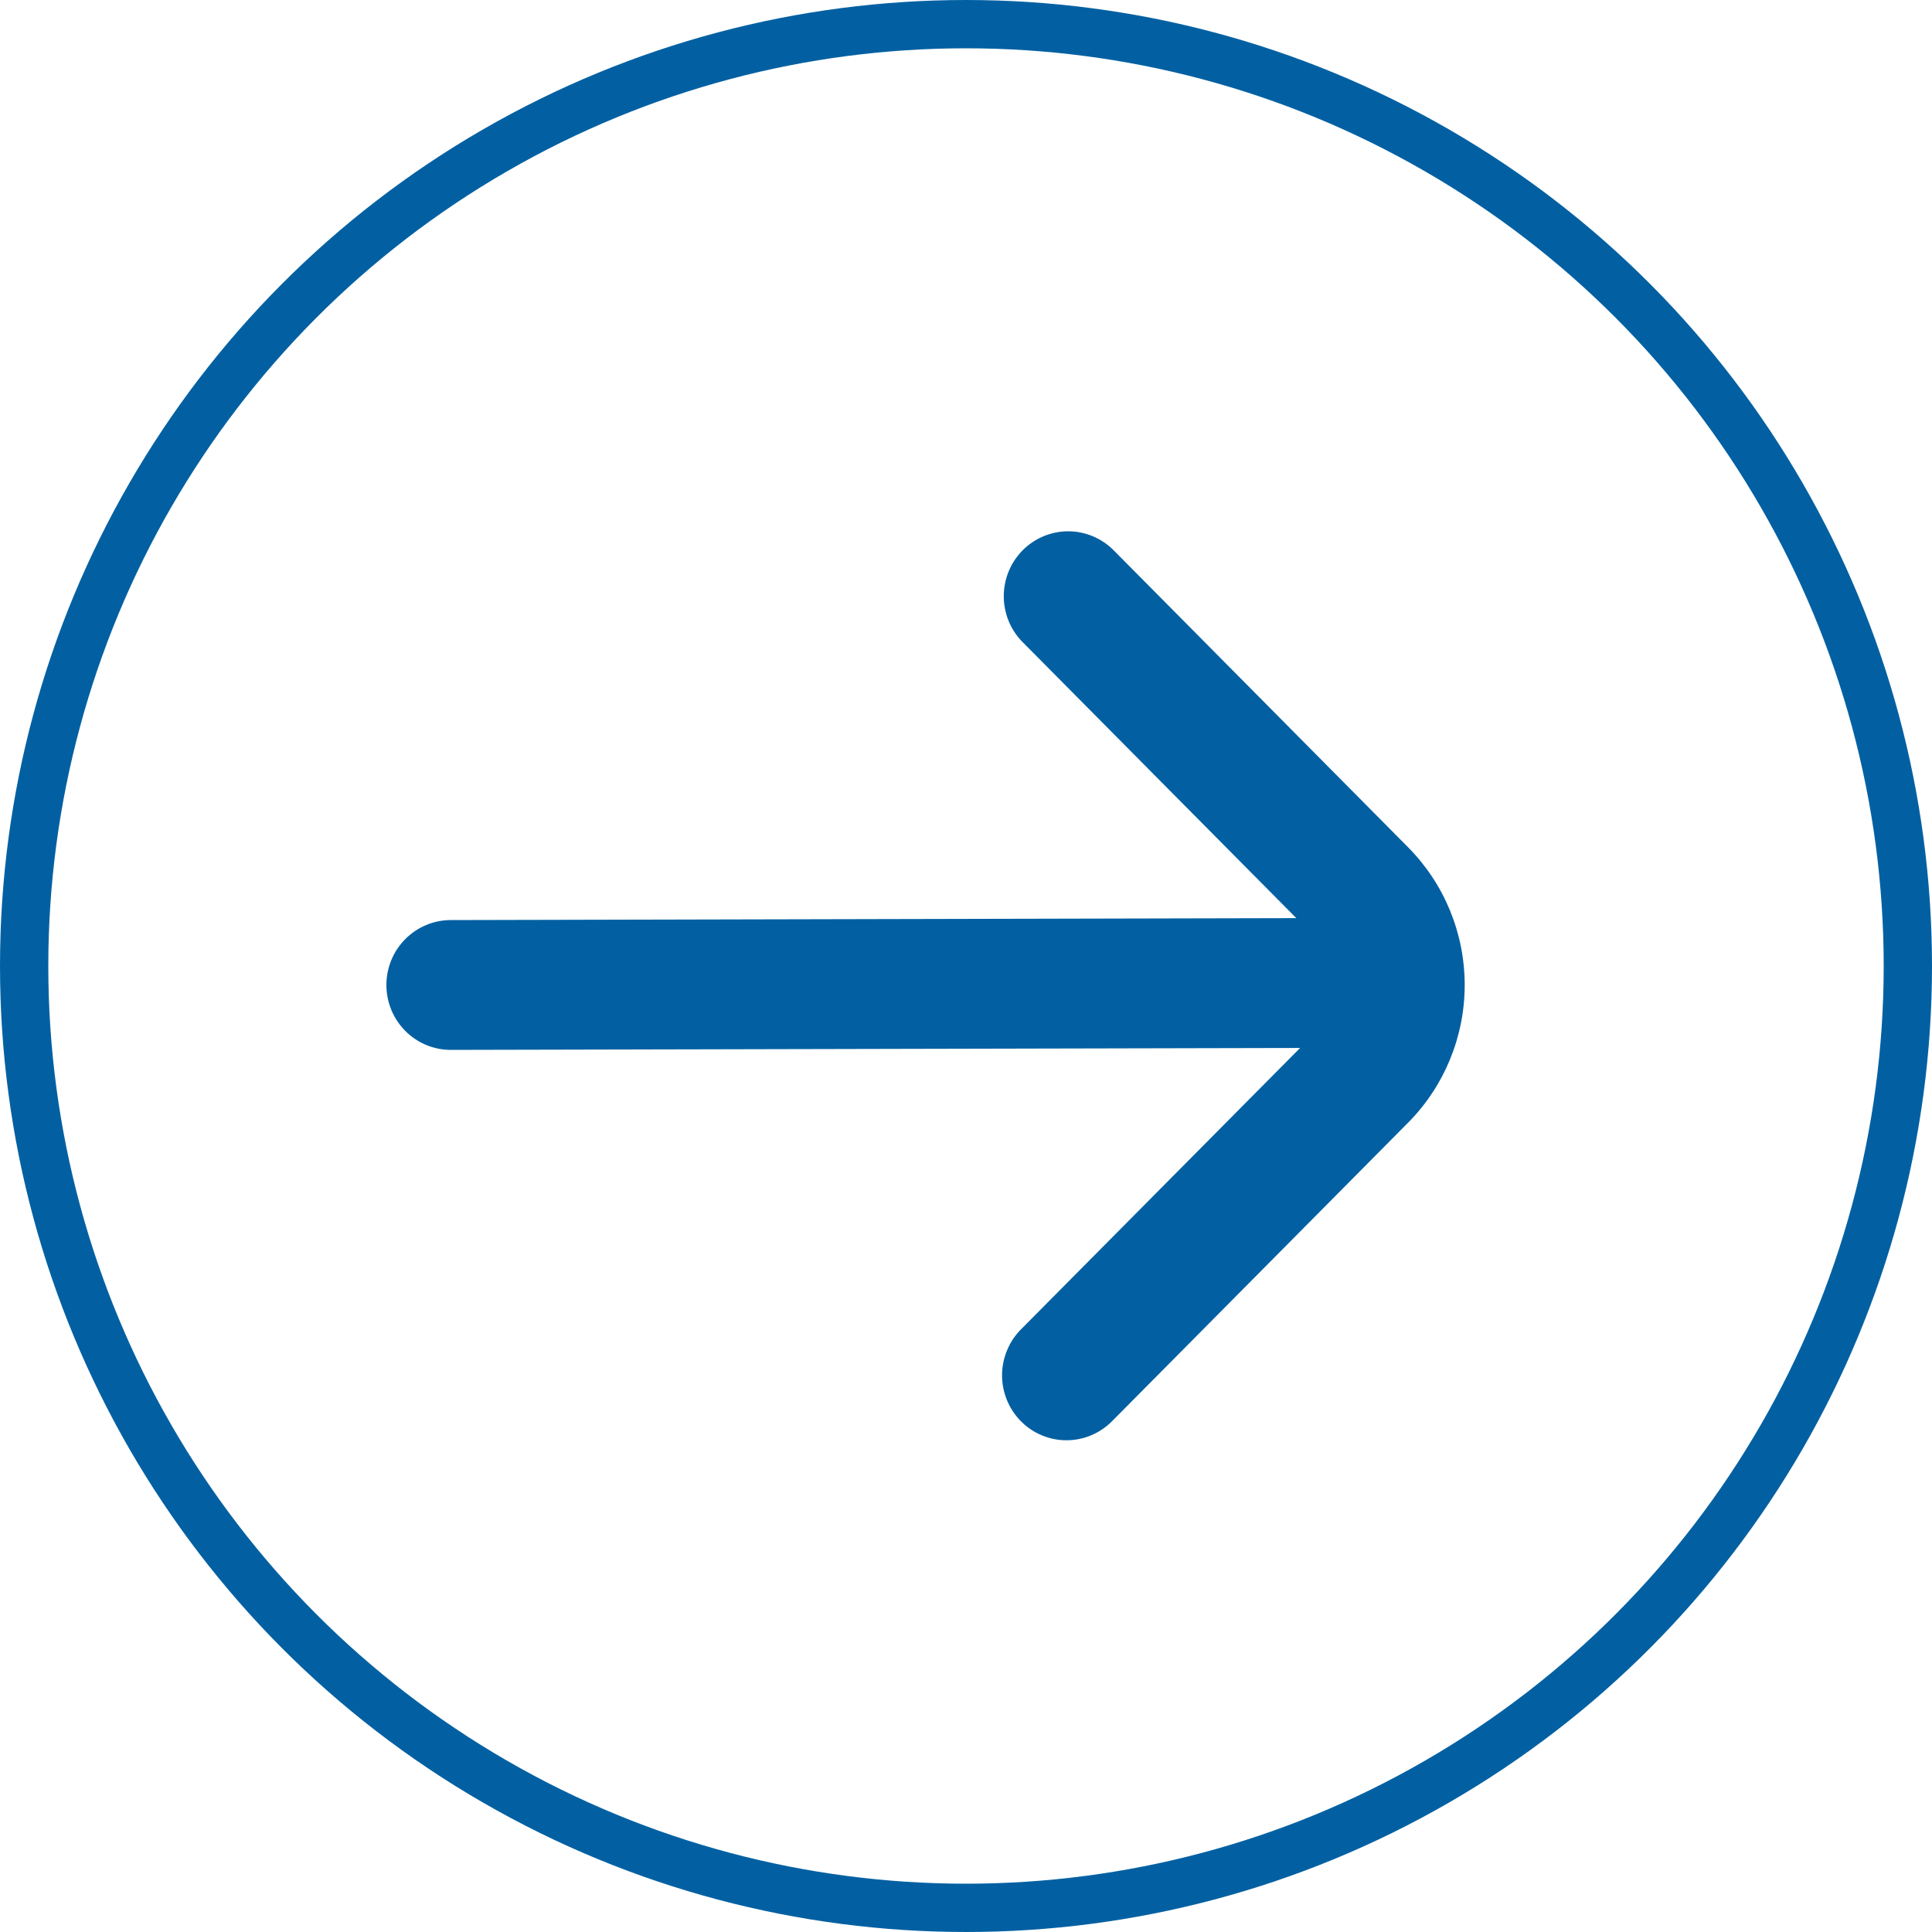 <svg width="40" height="40" viewBox="0 0 40 40" fill="none" xmlns="http://www.w3.org/2000/svg">
<circle cx="20" cy="20" r="19.5" stroke="#0260A2"/>
<path d="M8 20.393C8 20.75 8.14 21.091 8.391 21.344C8.641 21.596 8.98 21.737 9.333 21.737L26.917 21.697L21.153 27.508C21.026 27.632 20.924 27.78 20.855 27.945C20.785 28.108 20.748 28.285 20.746 28.463C20.745 28.642 20.779 28.819 20.846 28.984C20.913 29.149 21.012 29.299 21.137 29.425C21.262 29.552 21.411 29.652 21.575 29.719C21.739 29.787 21.914 29.821 22.091 29.819C22.268 29.818 22.443 29.781 22.606 29.71C22.768 29.64 22.916 29.537 23.039 29.409L29.153 23.244C29.903 22.488 30.325 21.462 30.325 20.393C30.325 19.324 29.903 18.298 29.153 17.542L23.041 11.377C22.79 11.133 22.453 10.997 22.104 11C21.754 11.003 21.419 11.145 21.172 11.394C20.925 11.643 20.785 11.98 20.782 12.333C20.779 12.685 20.913 13.025 21.156 13.278L26.839 19.009L9.333 19.049C8.98 19.049 8.641 19.191 8.391 19.443C8.14 19.695 8 20.037 8 20.393Z" fill="#0260A2"/>
</svg>
